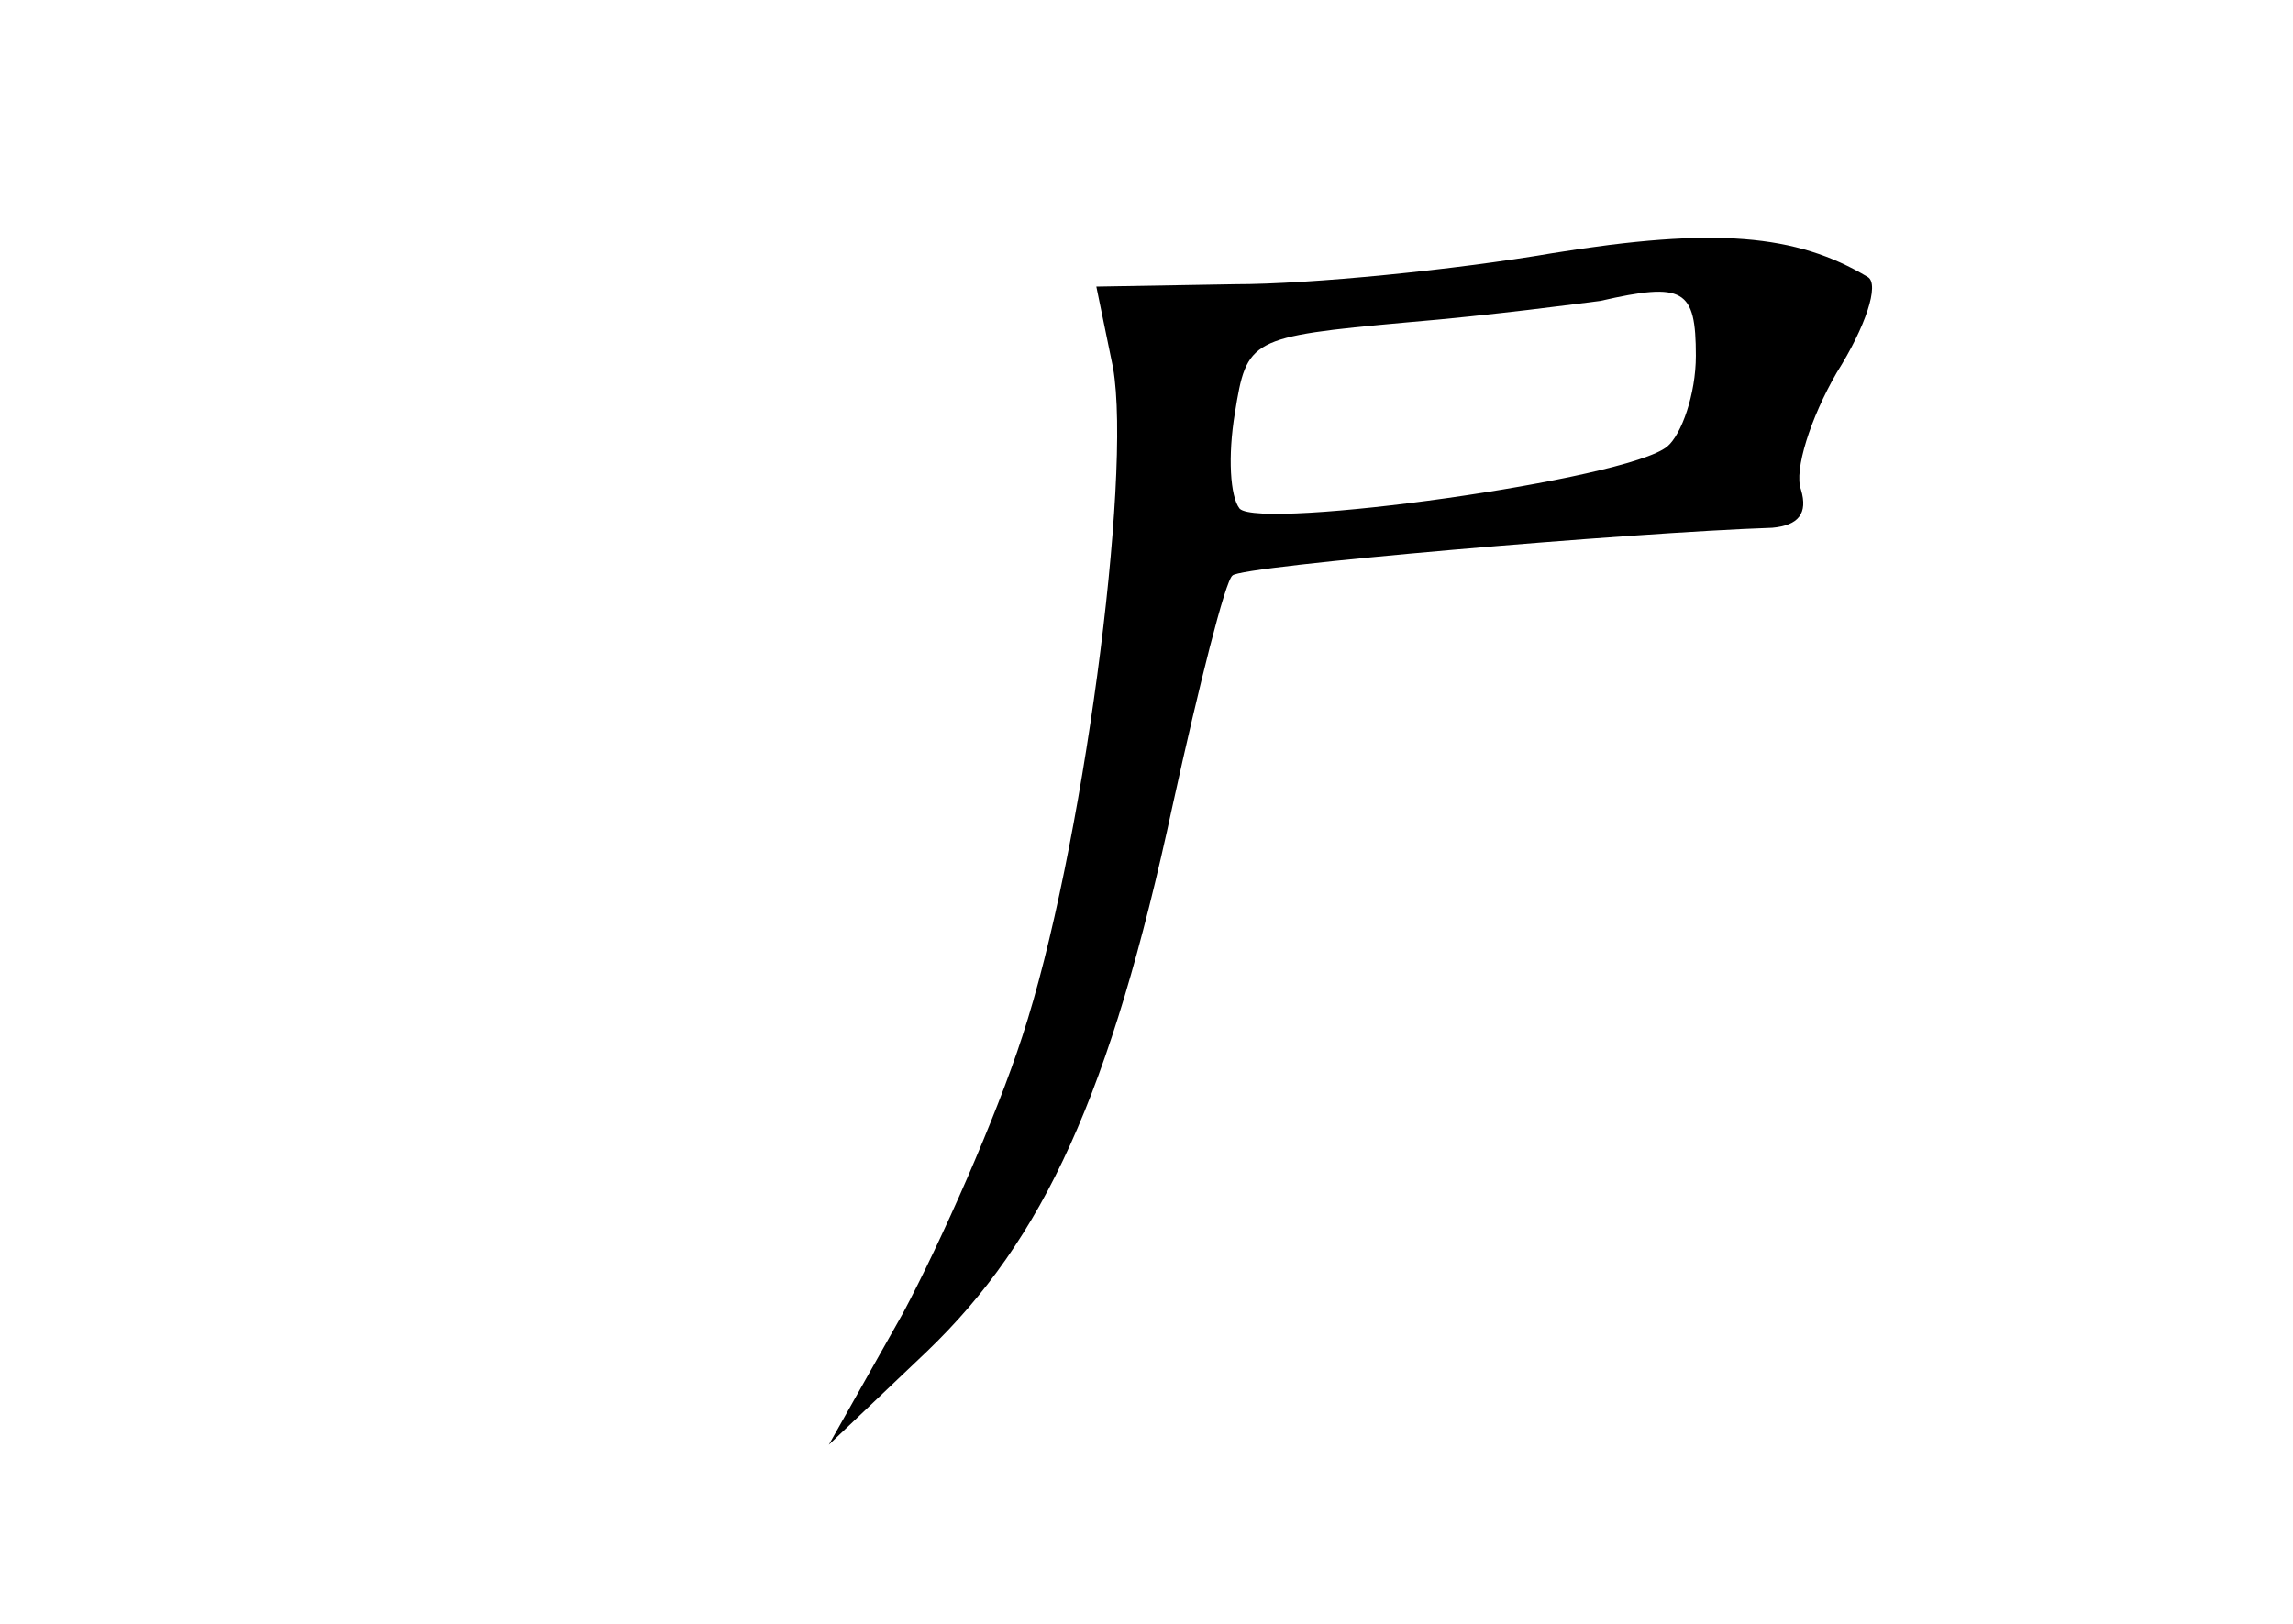 <?xml version="1.0" standalone="no"?>
<!DOCTYPE svg PUBLIC "-//W3C//DTD SVG 20010904//EN"
 "http://www.w3.org/TR/2001/REC-SVG-20010904/DTD/svg10.dtd">
<svg version="1.0" xmlns="http://www.w3.org/2000/svg"
 width="96pt" height="68pt" viewBox="0 0 96 68"
 preserveAspectRatio="xMidYMid meet">
<g transform="translate(0,68) scale(0.1,-0.1)"
fill="#000000" stroke="none">
<path d="M650 574 c-41 -7 -101 -13 -133 -13 l-58 -1 7 -34 c8 -46 -13 -204
-38 -280 -11 -34 -34 -86 -50 -116 l-31 -55 41 39 c49 47 77 108 103 229 11
50 22 94 25 96 3 4 167 18 226 20 11 1 15 6 12 16 -3 8 4 30 15 49 12 19 18
37 13 40 -30 18 -64 21 -132 10z m60 -43 c0 -16 -6 -33 -12 -38 -17 -14 -170
-35 -179 -26 -4 5 -5 22 -2 40 5 31 6 32 72 38 36 3 73 8 81 9 35 8 40 5 40
-23z"/>
</g>
</svg>
